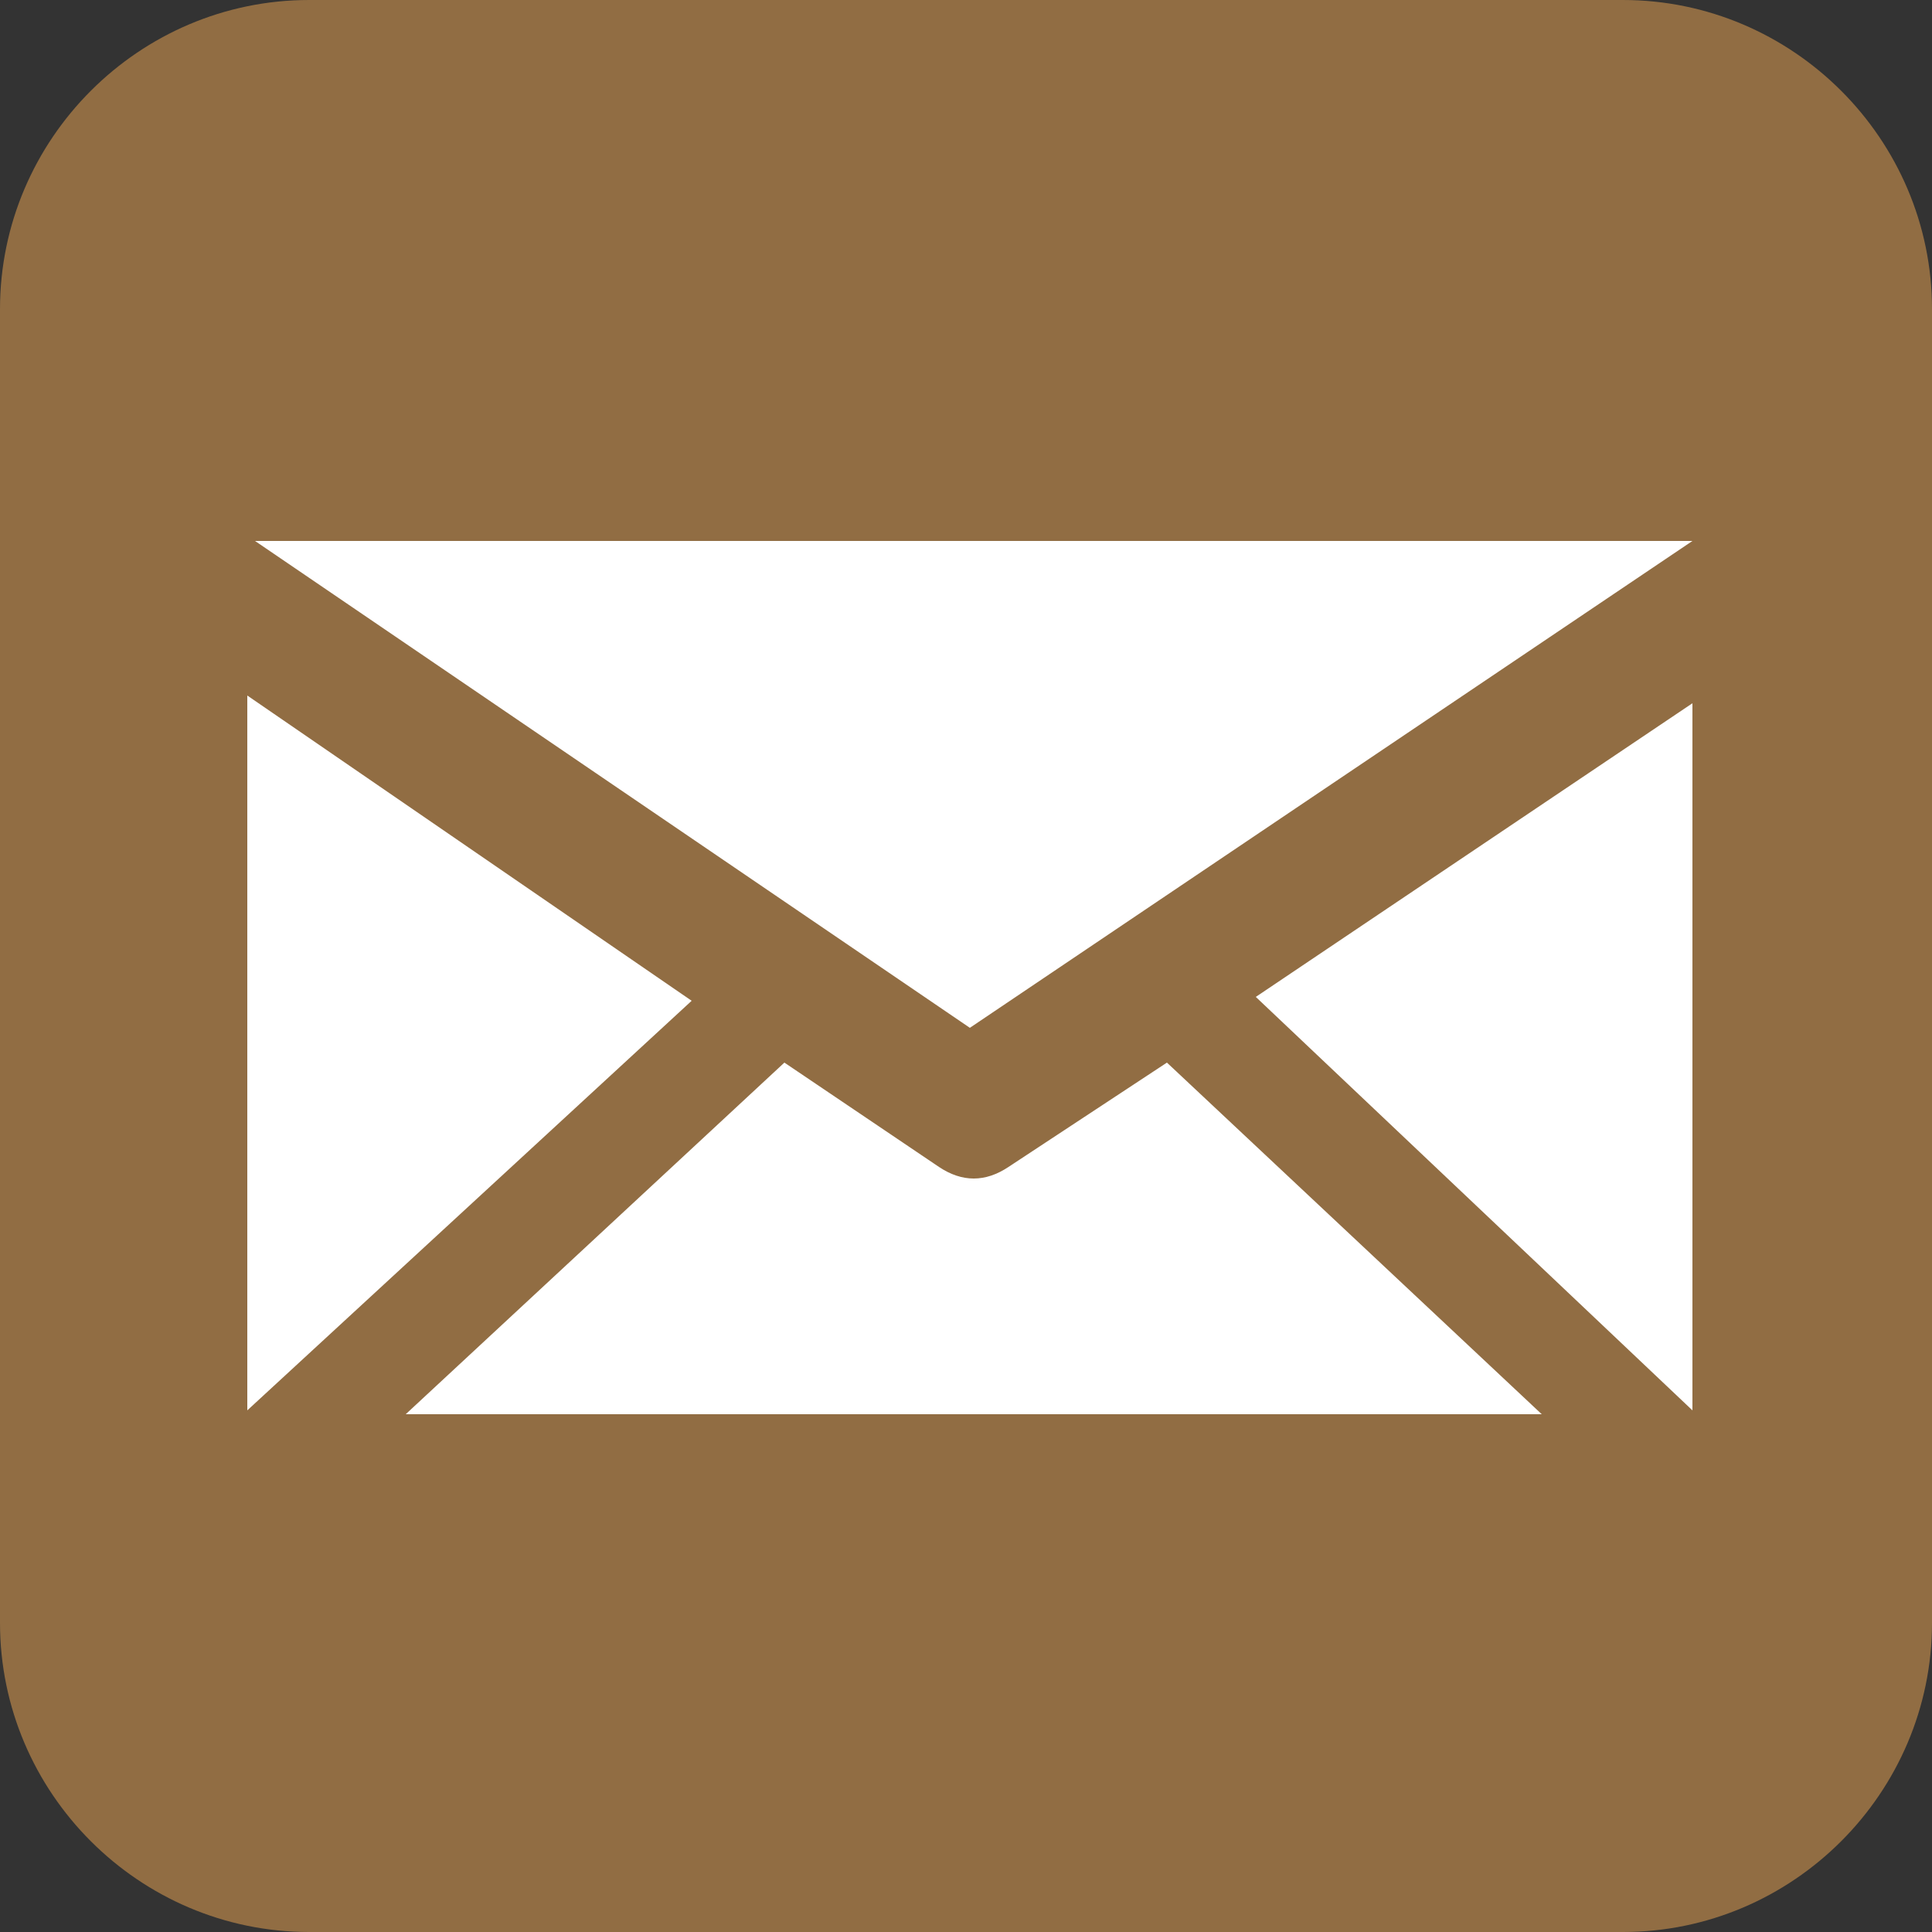 <?xml version="1.0" encoding="utf-8"?>
<!-- Generator: Adobe Illustrator 26.5.0, SVG Export Plug-In . SVG Version: 6.00 Build 0)  -->
<svg version="1.1" id="Layer_1" xmlns="http://www.w3.org/2000/svg" xmlns:xlink="http://www.w3.org/1999/xlink" x="0px" y="0px"
	 viewBox="0 0 50 50" style="enable-background:new 0 0 50 50;" xml:space="preserve">
<rect x="0" y="0" width="50" height="50" fill="#333333" stroke="none"/>
<style type="text/css">
	.st0{fill:#916D43;}
	.st1{fill:#FFFFFF;}
</style>
<g id="Icons">
	<g>
		<path class="st0" d="M42,50H8c-4.4,0-8-3.6-8-8V8c0-4.4,3.6-8,8-8h34c4.4,0,8,3.6,8,8v34C50,46.4,46.4,50,42,50z"/>
	</g>
</g>
<g id="Text">
</g>
<g>
	<g>
		<polygon class="st1" points="6.6,14 25.1,26.6 43.8,14 		"/>
		<polygon class="st1" points="43.8,36.5 43.8,36.5 43.8,18.2 32.5,25.8 		"/>
		<path class="st1" d="M26.1,30.2c-0.3,0.2-0.6,0.3-0.9,0.3c-0.3,0-0.6-0.1-0.9-0.3l-4-2.7l-9.8,9.1h29.4l-9.7-9.1L26.1,30.2z"/>
		<polygon class="st1" points="6.4,18 6.4,36.5 17.9,25.9 		"/>
	</g>
</g>
</svg>
